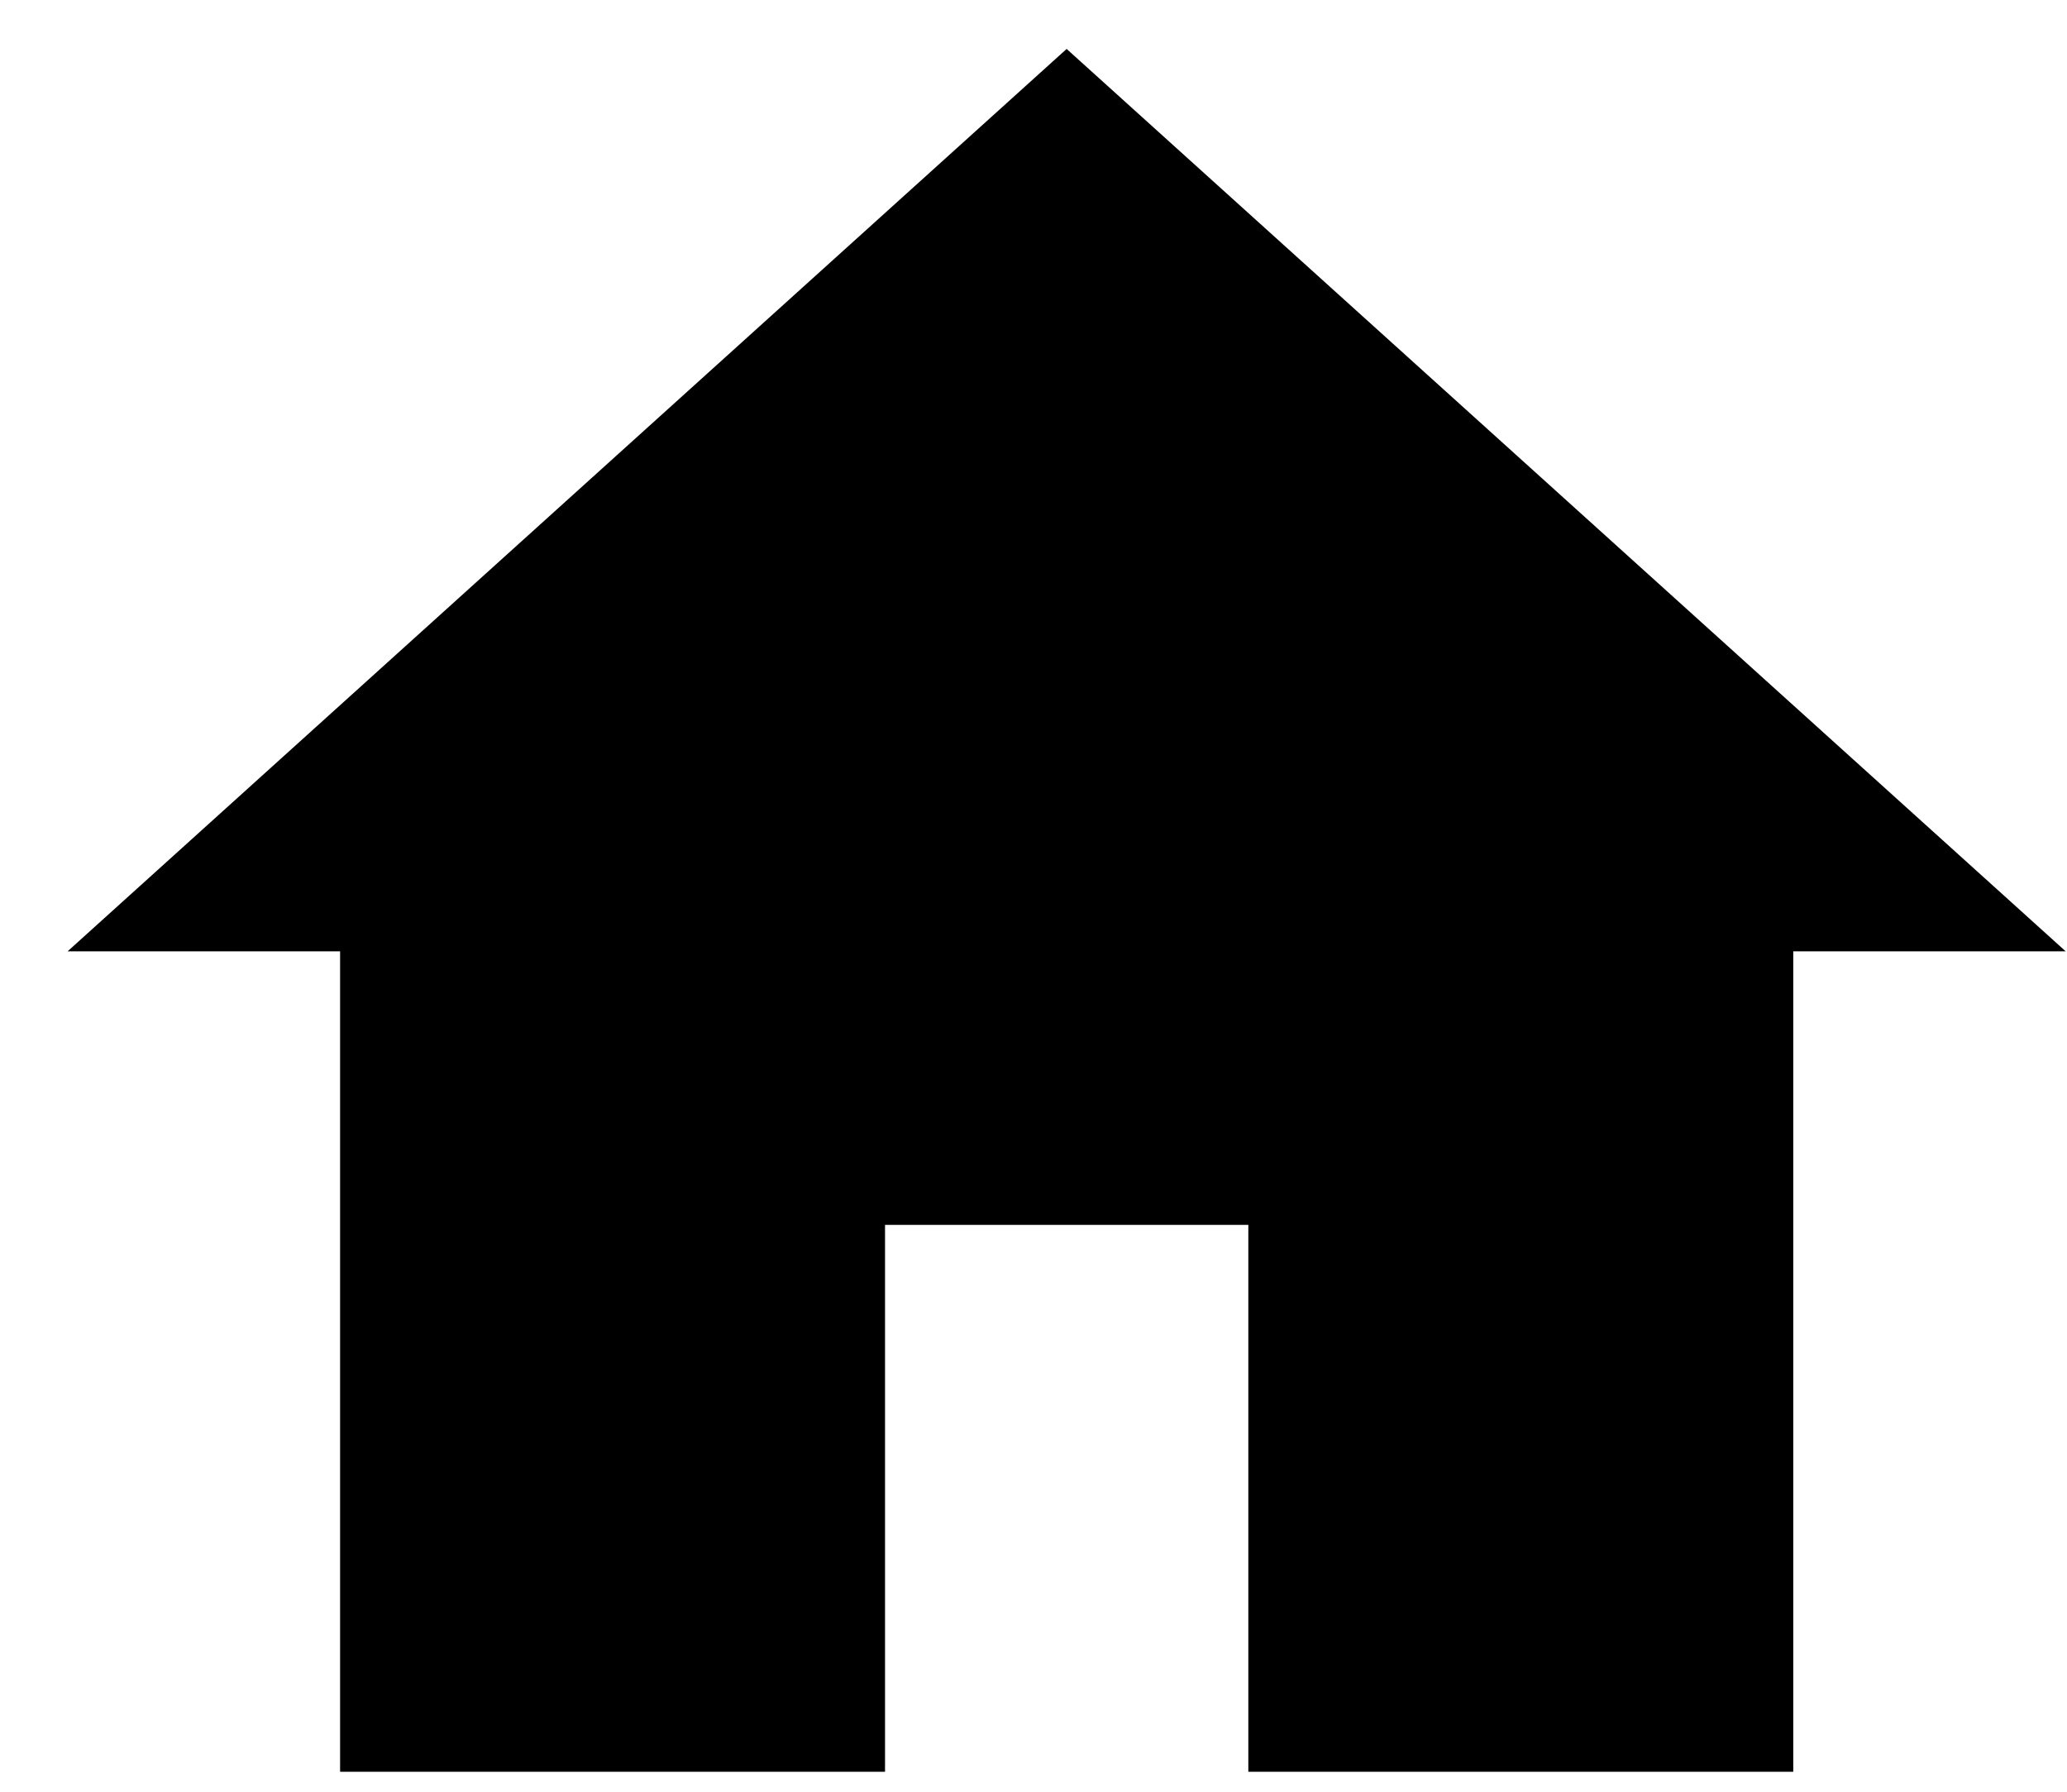 <svg width="30" height="26" viewBox="0 0 30 26" fill="none" xmlns="http://www.w3.org/2000/svg">
<path d="M15.481 0.71L0.981 13.805H4.936V25.71H12.845V17.774H18.118V25.71H26.027V13.805H29.981L15.481 0.71Z" fill="black"/>
</svg>
